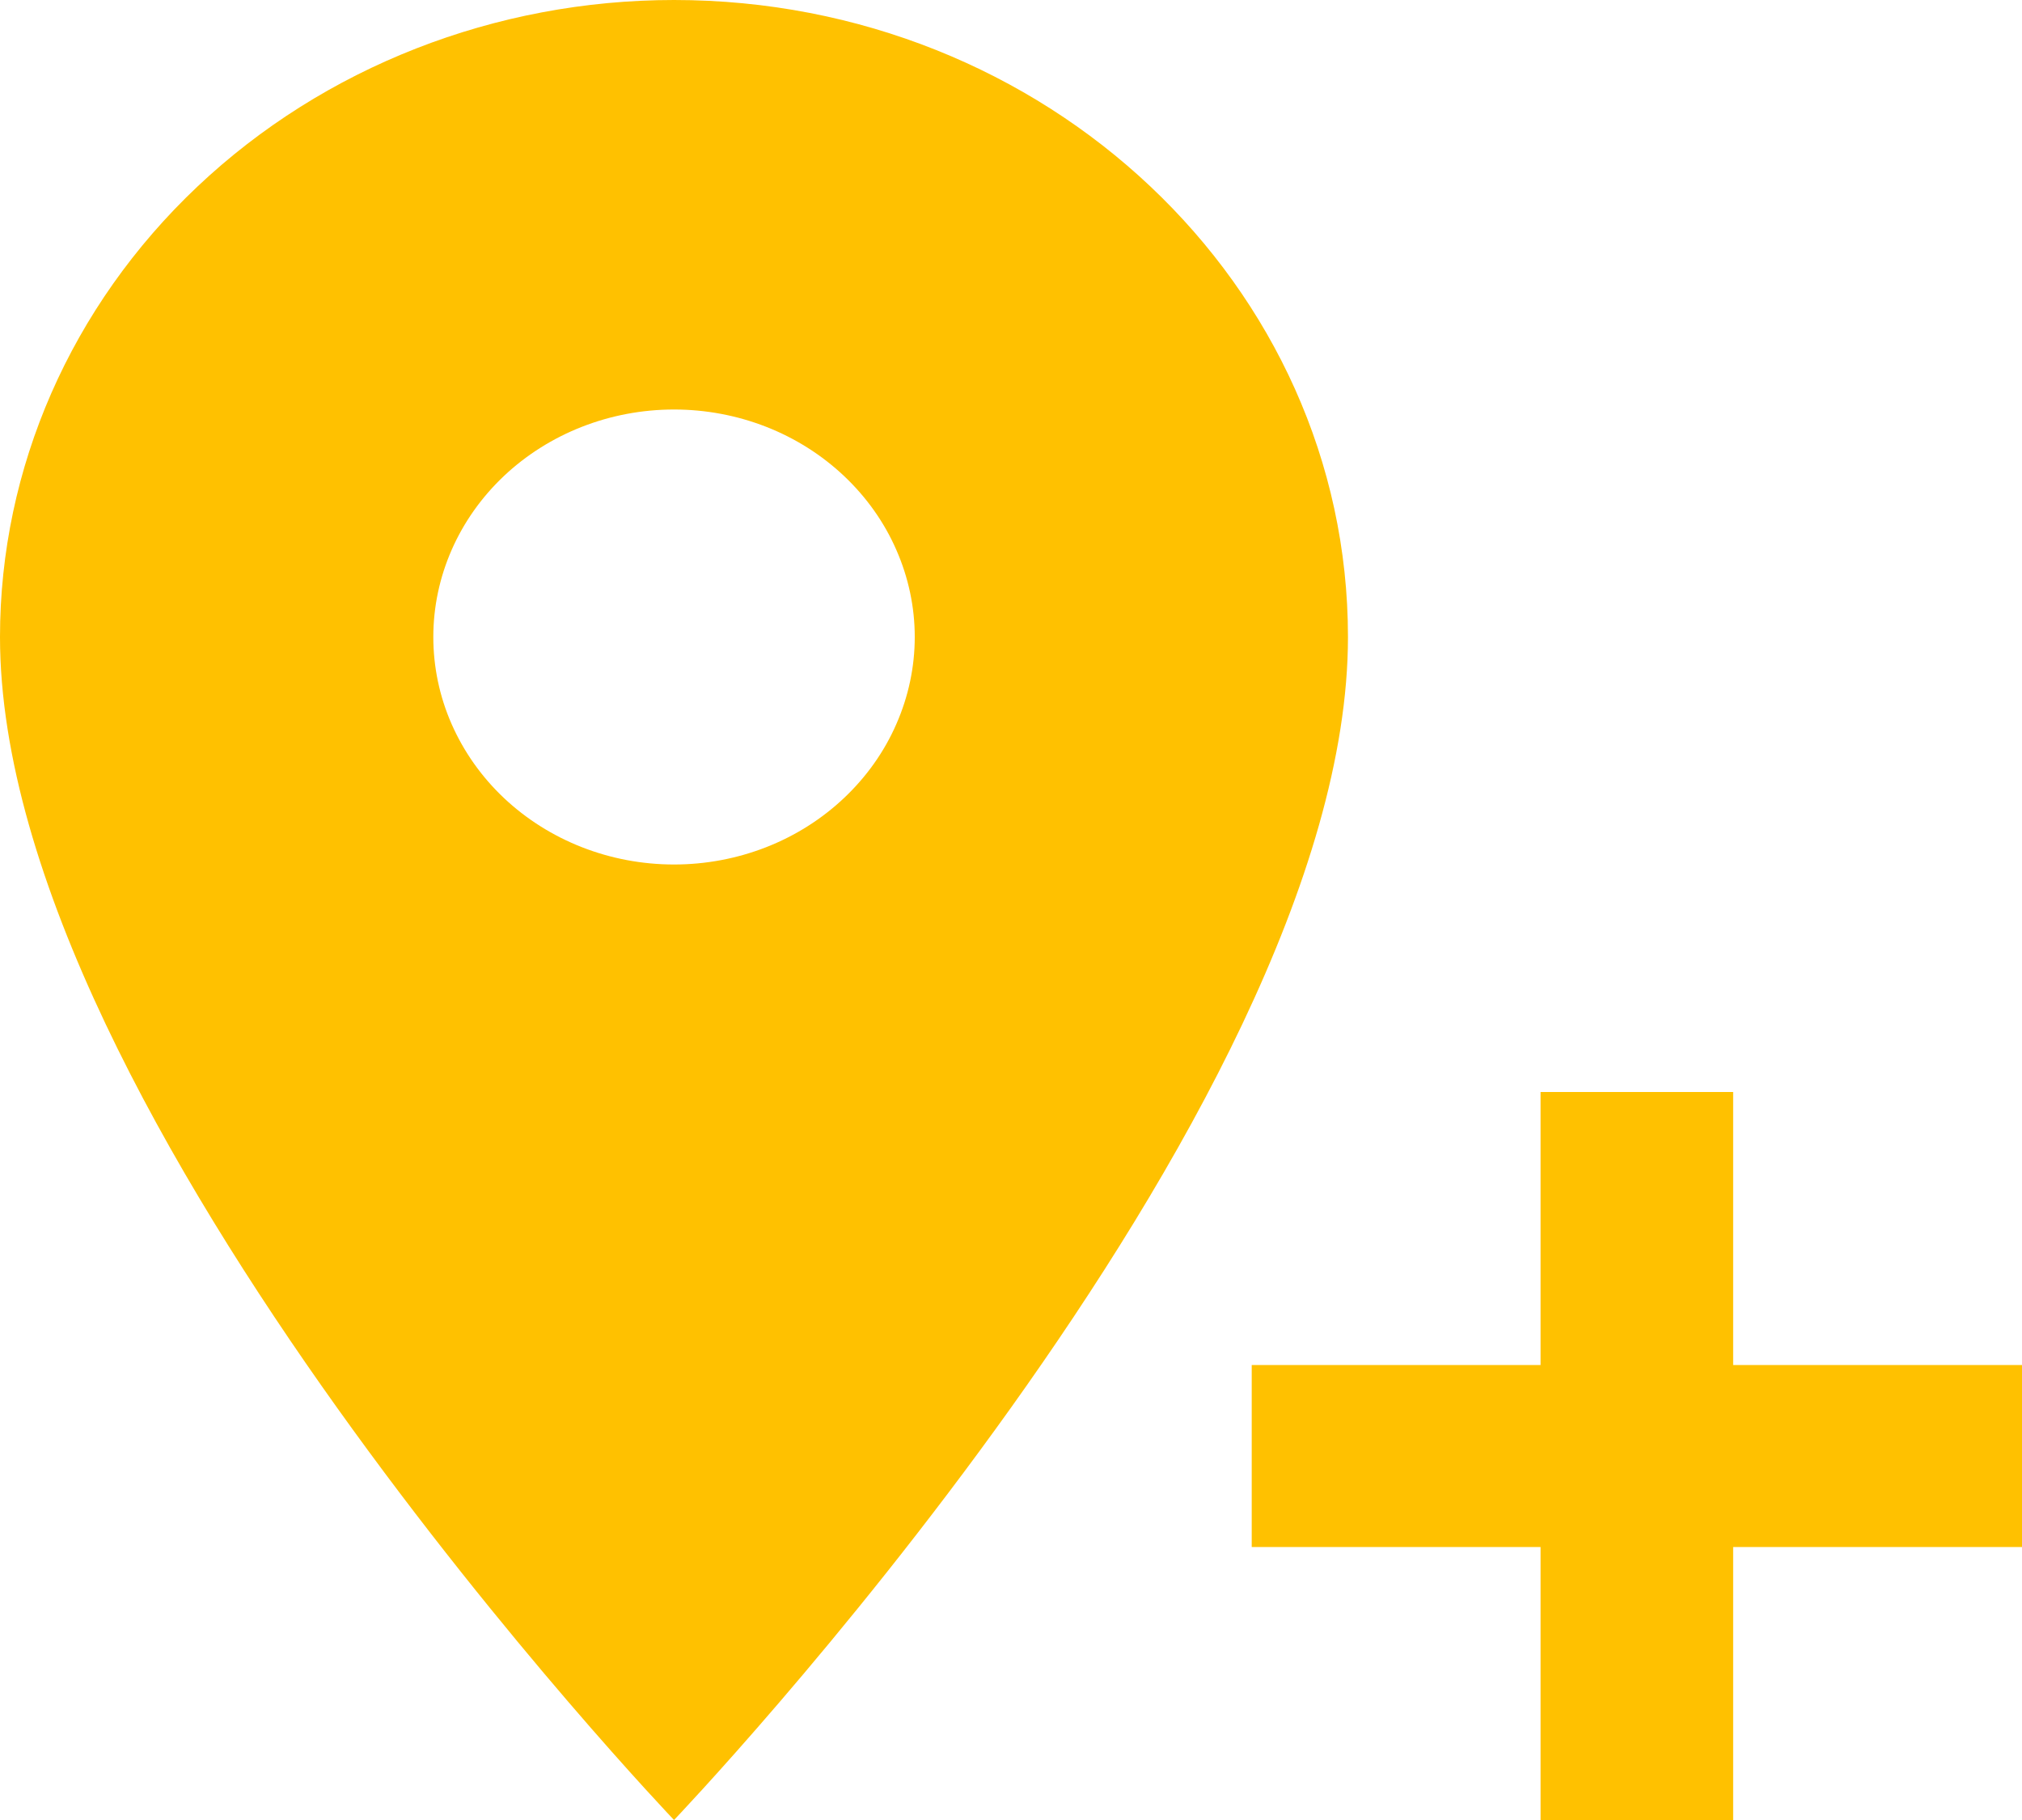 <svg width="20" height="18" viewBox="0 0 20 18" fill="none" xmlns="http://www.w3.org/2000/svg">
<path d="M6.667 8.55C6.979 8.55 7.289 8.492 7.578 8.379C7.867 8.266 8.129 8.1 8.35 7.891C8.571 7.682 8.747 7.434 8.866 7.161C8.986 6.888 9.048 6.595 9.048 6.3C9.048 6.005 8.986 5.712 8.866 5.439C8.747 5.166 8.571 4.918 8.35 4.709C8.129 4.5 7.867 4.334 7.578 4.221C7.289 4.108 6.979 4.05 6.667 4.05C6.035 4.05 5.43 4.287 4.983 4.709C4.537 5.131 4.286 5.703 4.286 6.3C4.286 6.595 4.347 6.888 4.467 7.161C4.587 7.434 4.762 7.682 4.983 7.891C5.43 8.313 6.035 8.55 6.667 8.55ZM6.667 0C10.343 0 13.333 2.817 13.333 6.3C13.333 11.025 6.667 18 6.667 18C6.667 18 0 11.025 0 6.3C0 4.629 0.702 3.027 1.953 1.845C3.203 0.664 4.899 0 6.667 0ZM12.381 13.5H15.238V10.8H17.143V13.5H20V15.3H17.143V18H15.238V15.3H12.381V13.5Z" fill="#FFC100"/>
</svg>
